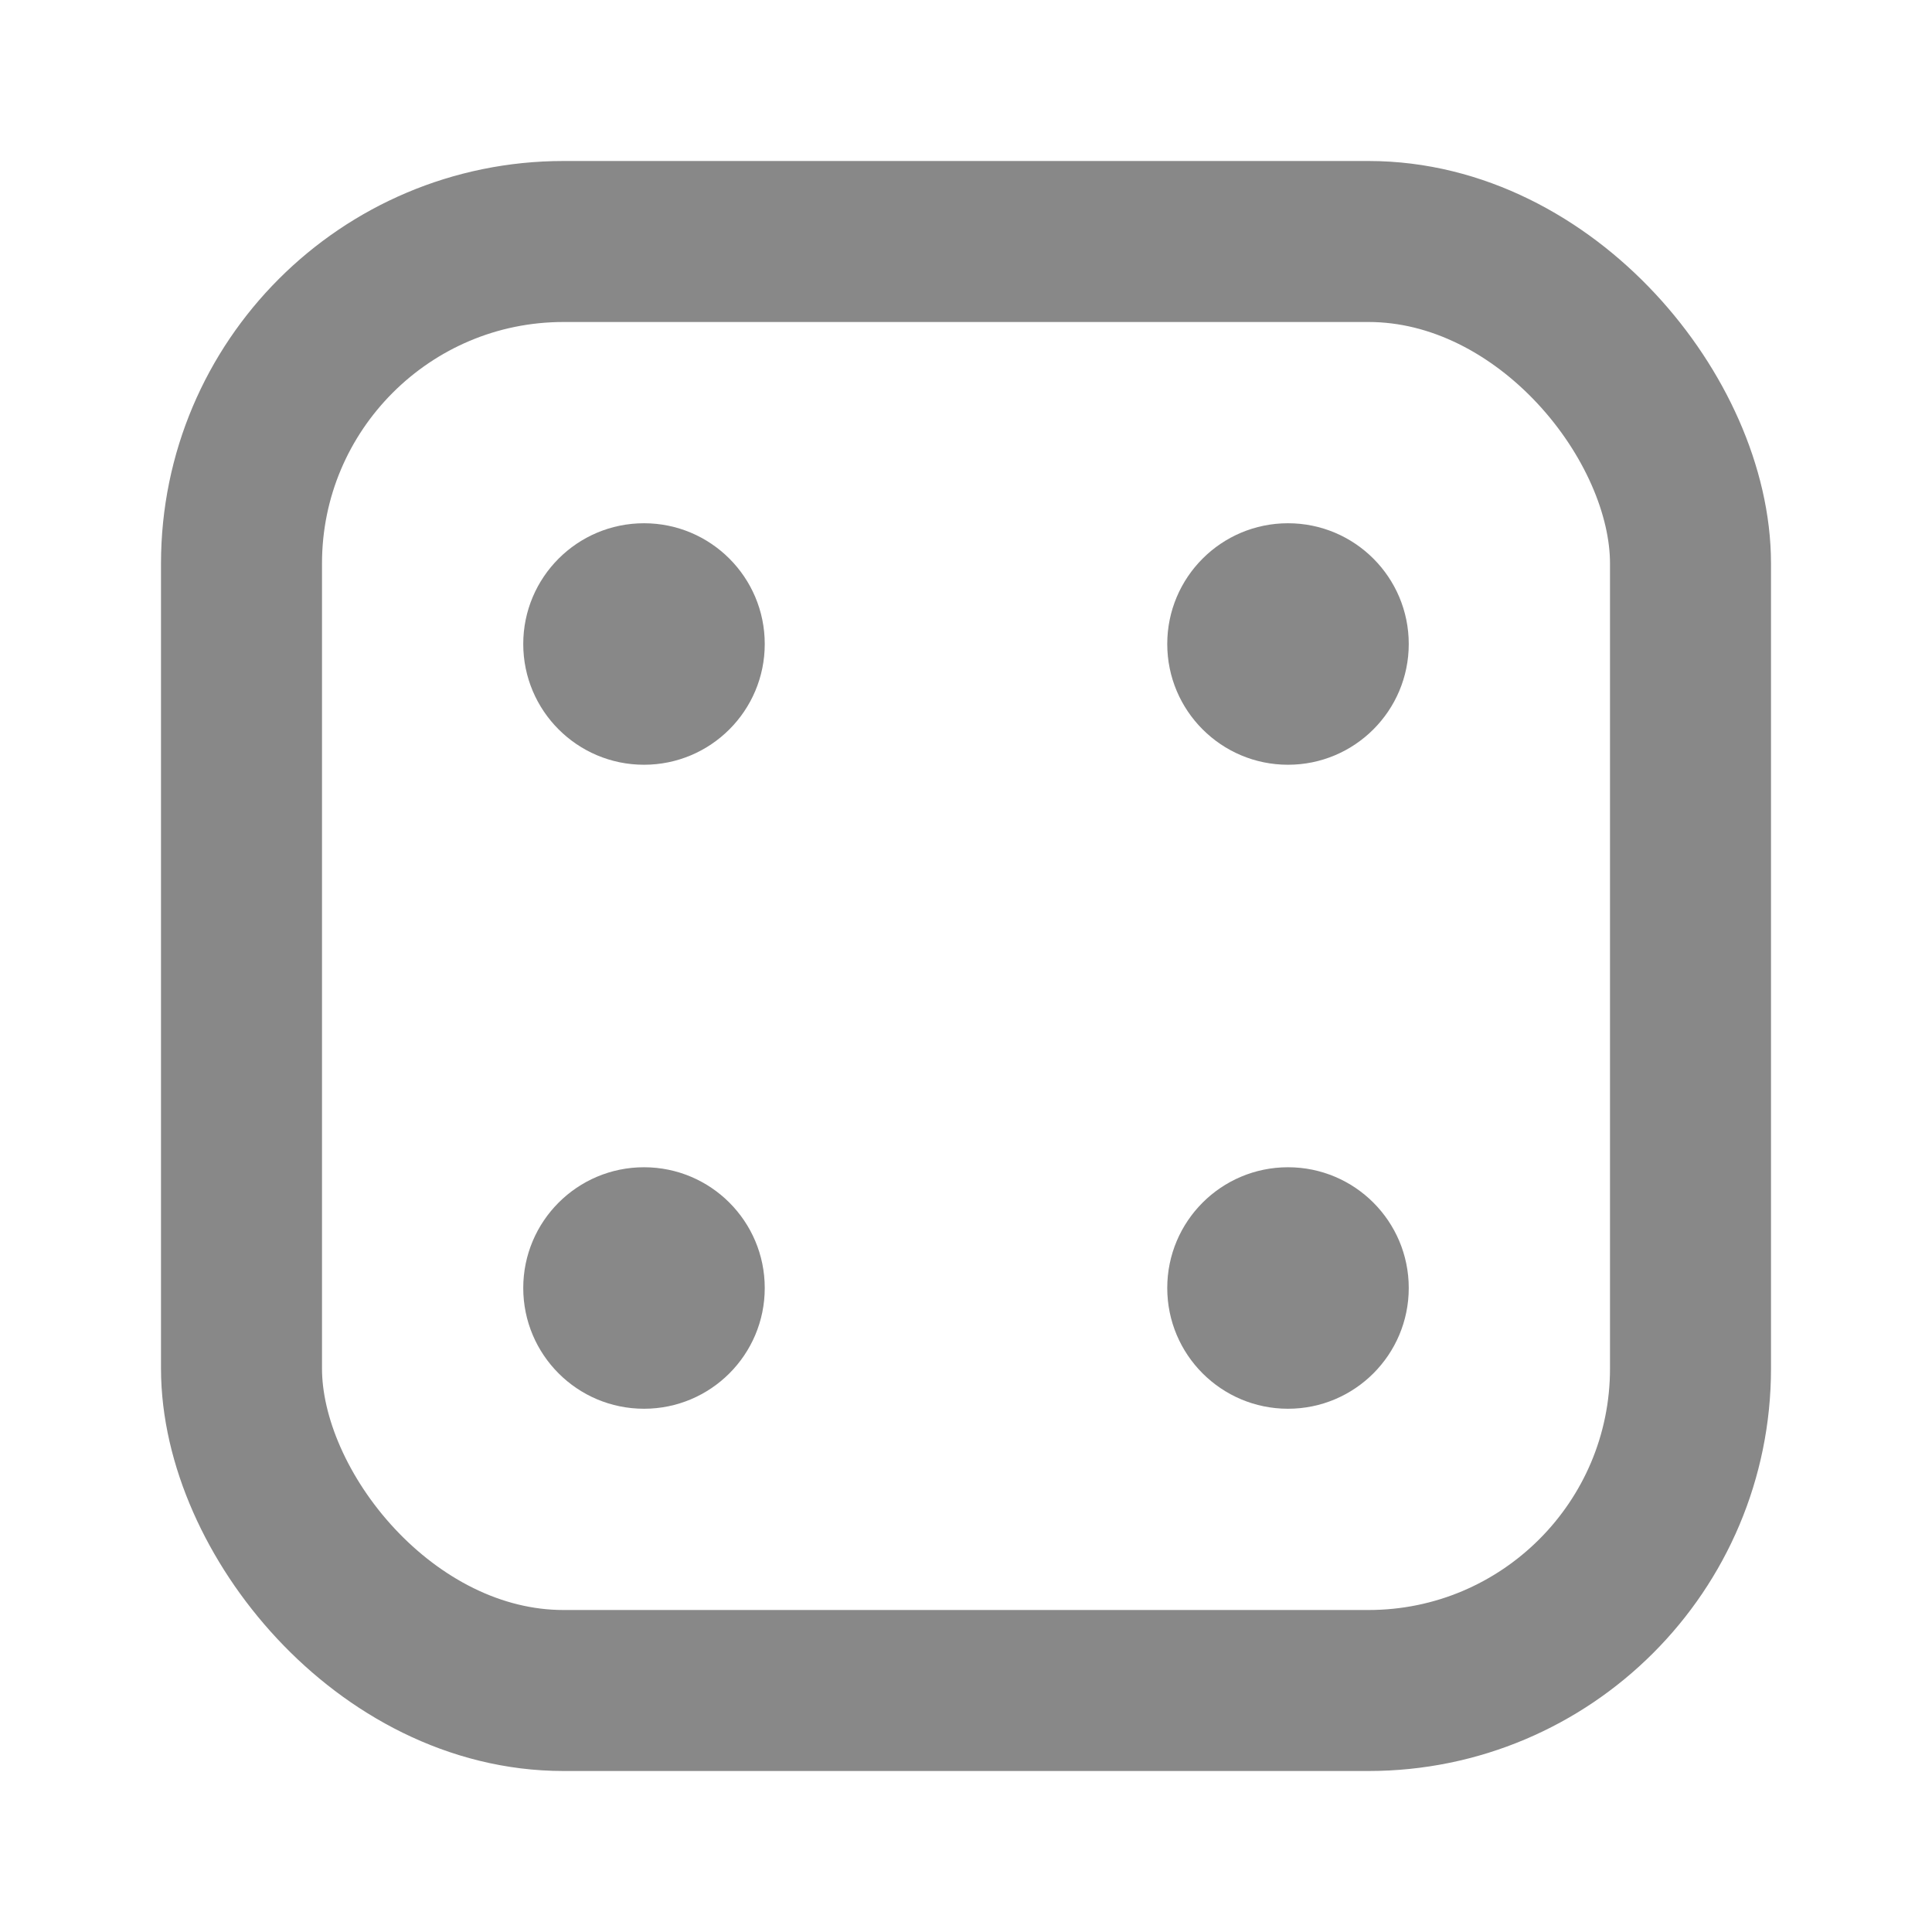 <svg xmlns="http://www.w3.org/2000/svg" width="24" height="24" fill="none" viewBox="0 0 24 24"><rect x="3" y="3" width="18" height="18" rx="4" stroke="#888" stroke-width="2" fill="none"/><circle cx="8" cy="8" r="1.5" fill="#888"/><circle cx="16" cy="8" r="1.5" fill="#888"/><circle cx="8" cy="16" r="1.5" fill="#888"/><circle cx="16" cy="16" r="1.5" fill="#888"/></svg>
